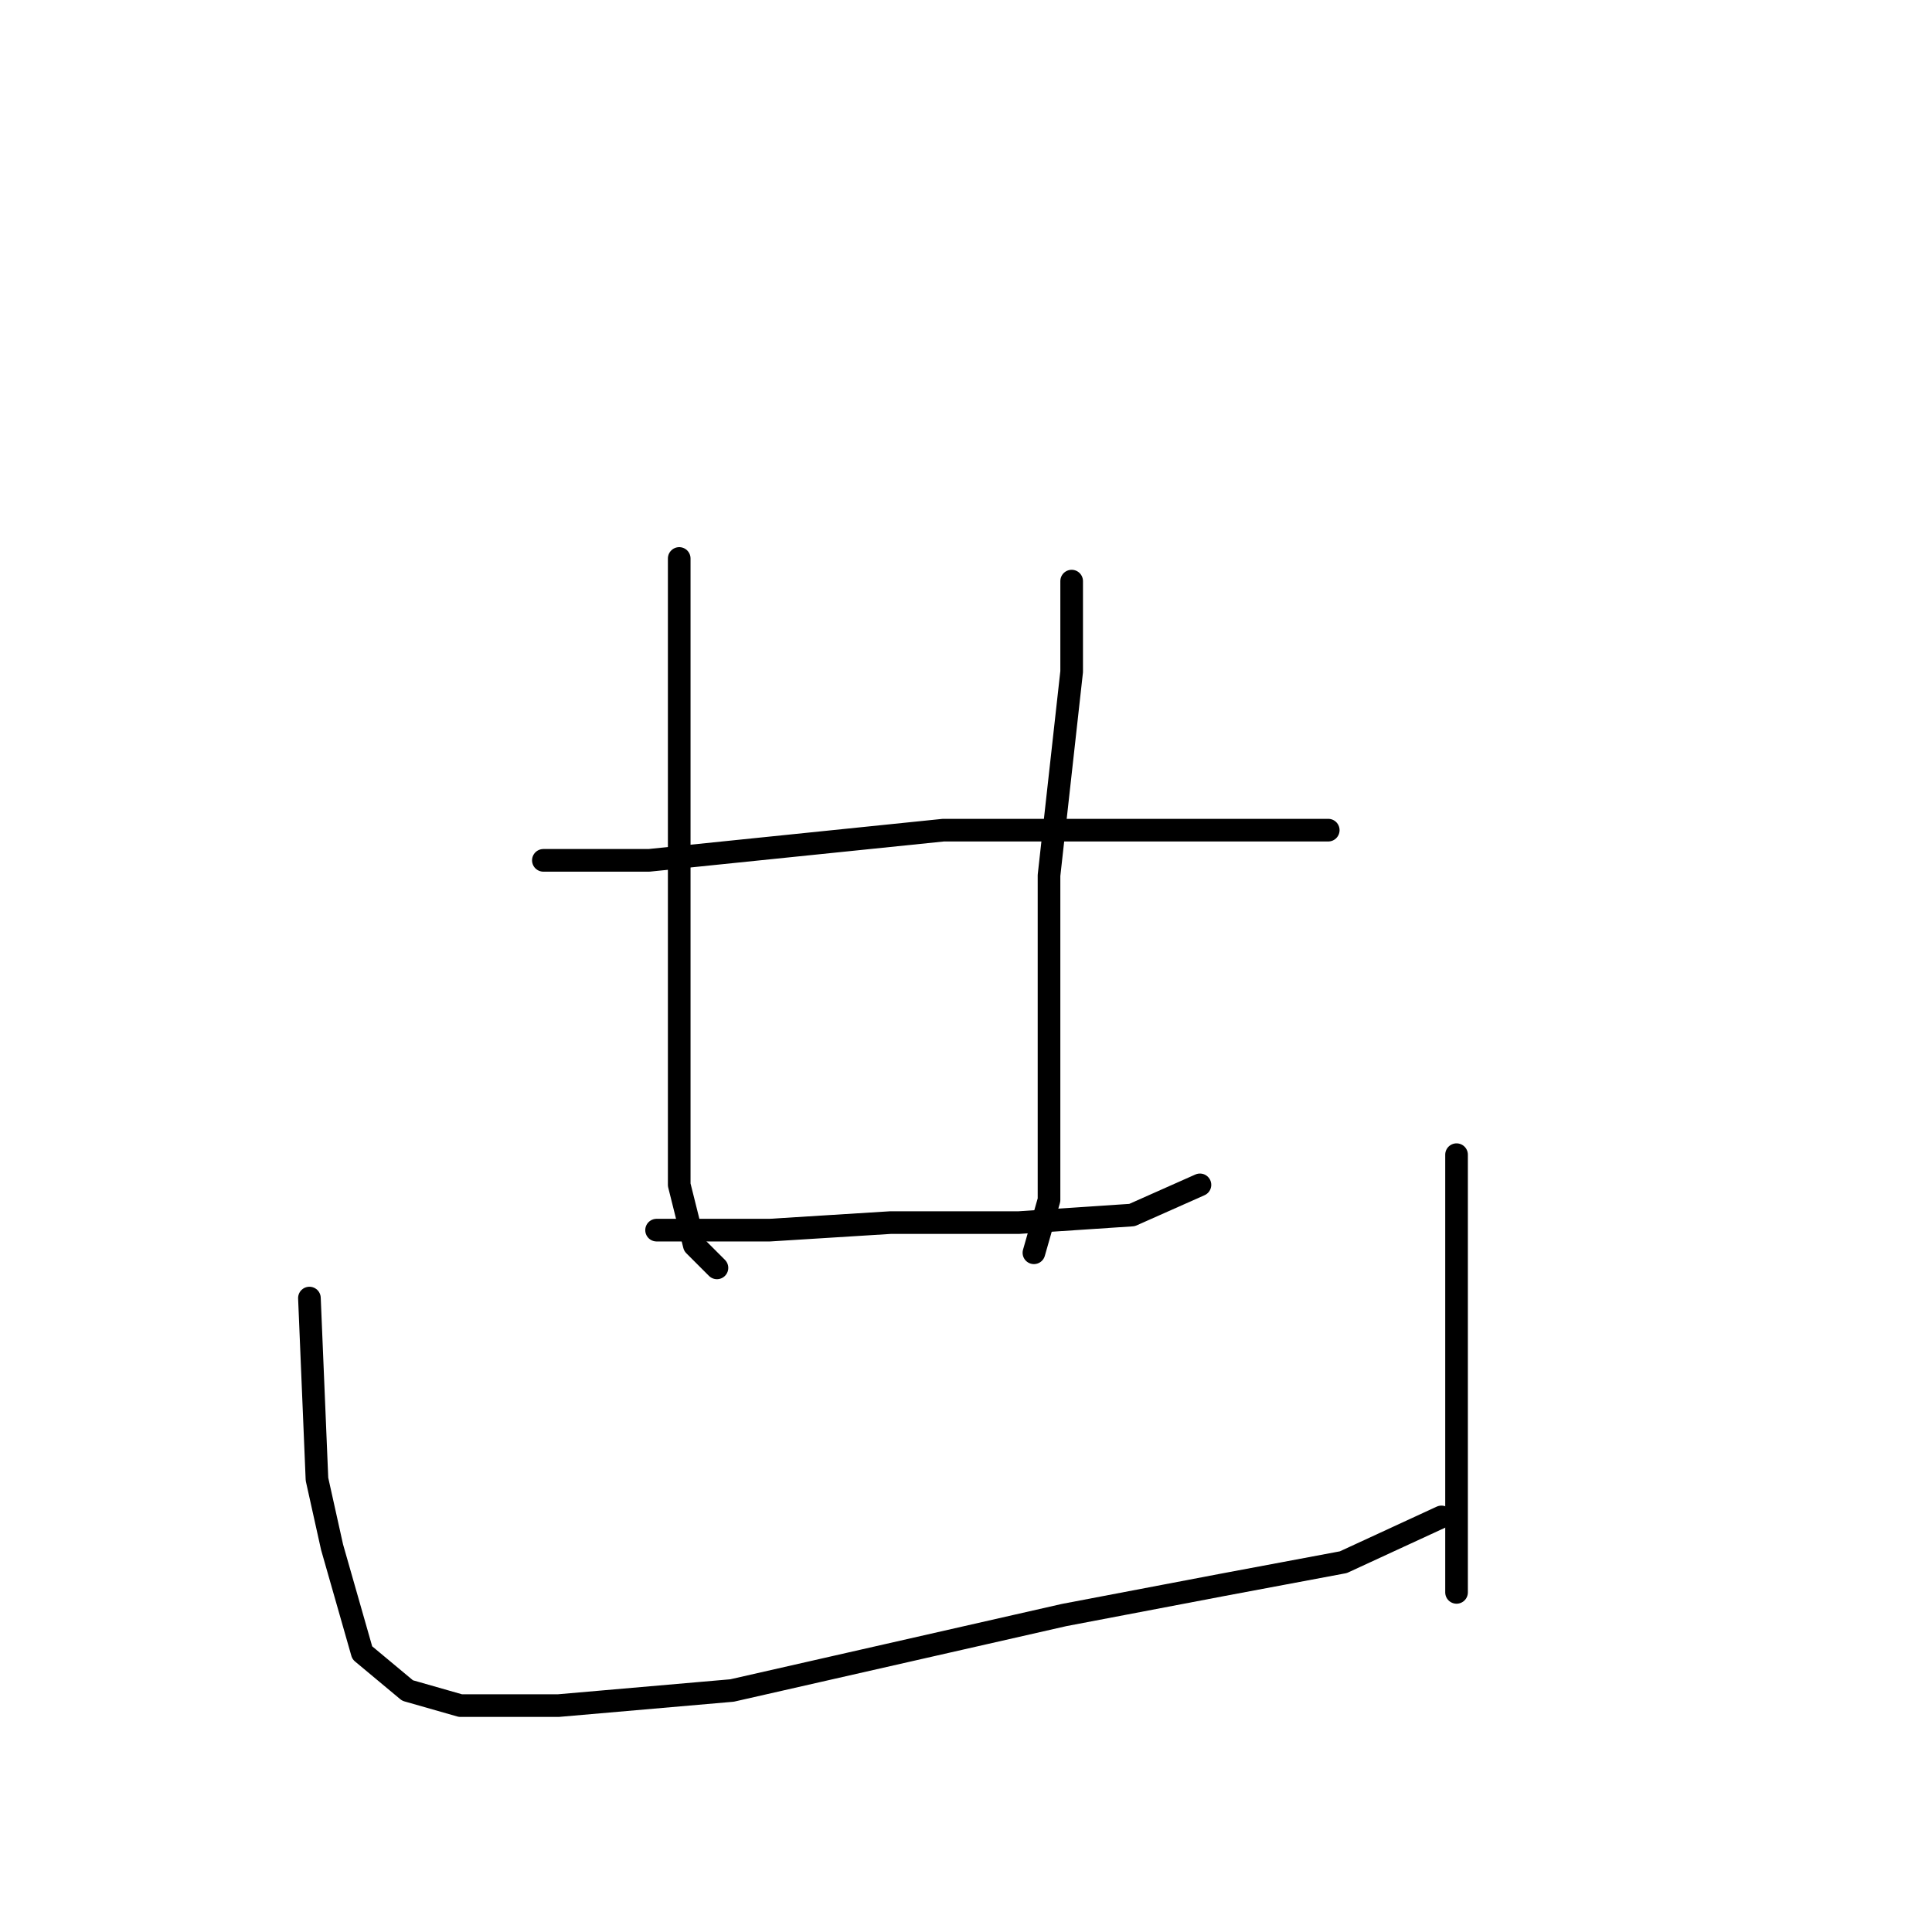 <?xml version="1.0" standalone="no"?>
    <svg width="256" height="256" xmlns="http://www.w3.org/2000/svg" version="1.1">
    <polyline stroke="black" stroke-width="3" stroke-linecap="round" fill="transparent" stroke-linejoin="round" points="90 74 90 94 90 128 90 145 90 157 92 165 95 168 95 168 " />
        <polyline stroke="black" stroke-width="3" stroke-linecap="round" fill="transparent" stroke-linejoin="round" points="142 77 142 83 142 89 139 116 139 127 139 145 139 159 137 166 137 166 " />
        <polyline stroke="black" stroke-width="3" stroke-linecap="round" fill="transparent" stroke-linejoin="round" points="87 163 102 163 118 162 135 162 150 161 159 157 159 157 " />
        <polyline stroke="black" stroke-width="3" stroke-linecap="round" fill="transparent" stroke-linejoin="round" points="72 114 86 114 125 110 151 110 161 110 176 110 176 110 " />
        <polyline stroke="black" stroke-width="3" stroke-linecap="round" fill="transparent" stroke-linejoin="round" points="41 172 42 196 44 205 48 219 54 224 61 226 74 226 97 224 119 219 141 214 162 210 178 207 191 201 191 201 " />
        <polyline stroke="black" stroke-width="3" stroke-linecap="round" fill="transparent" stroke-linejoin="round" points="193 153 193 162 193 177 193 198 193 211 193 211 " />
        </svg>